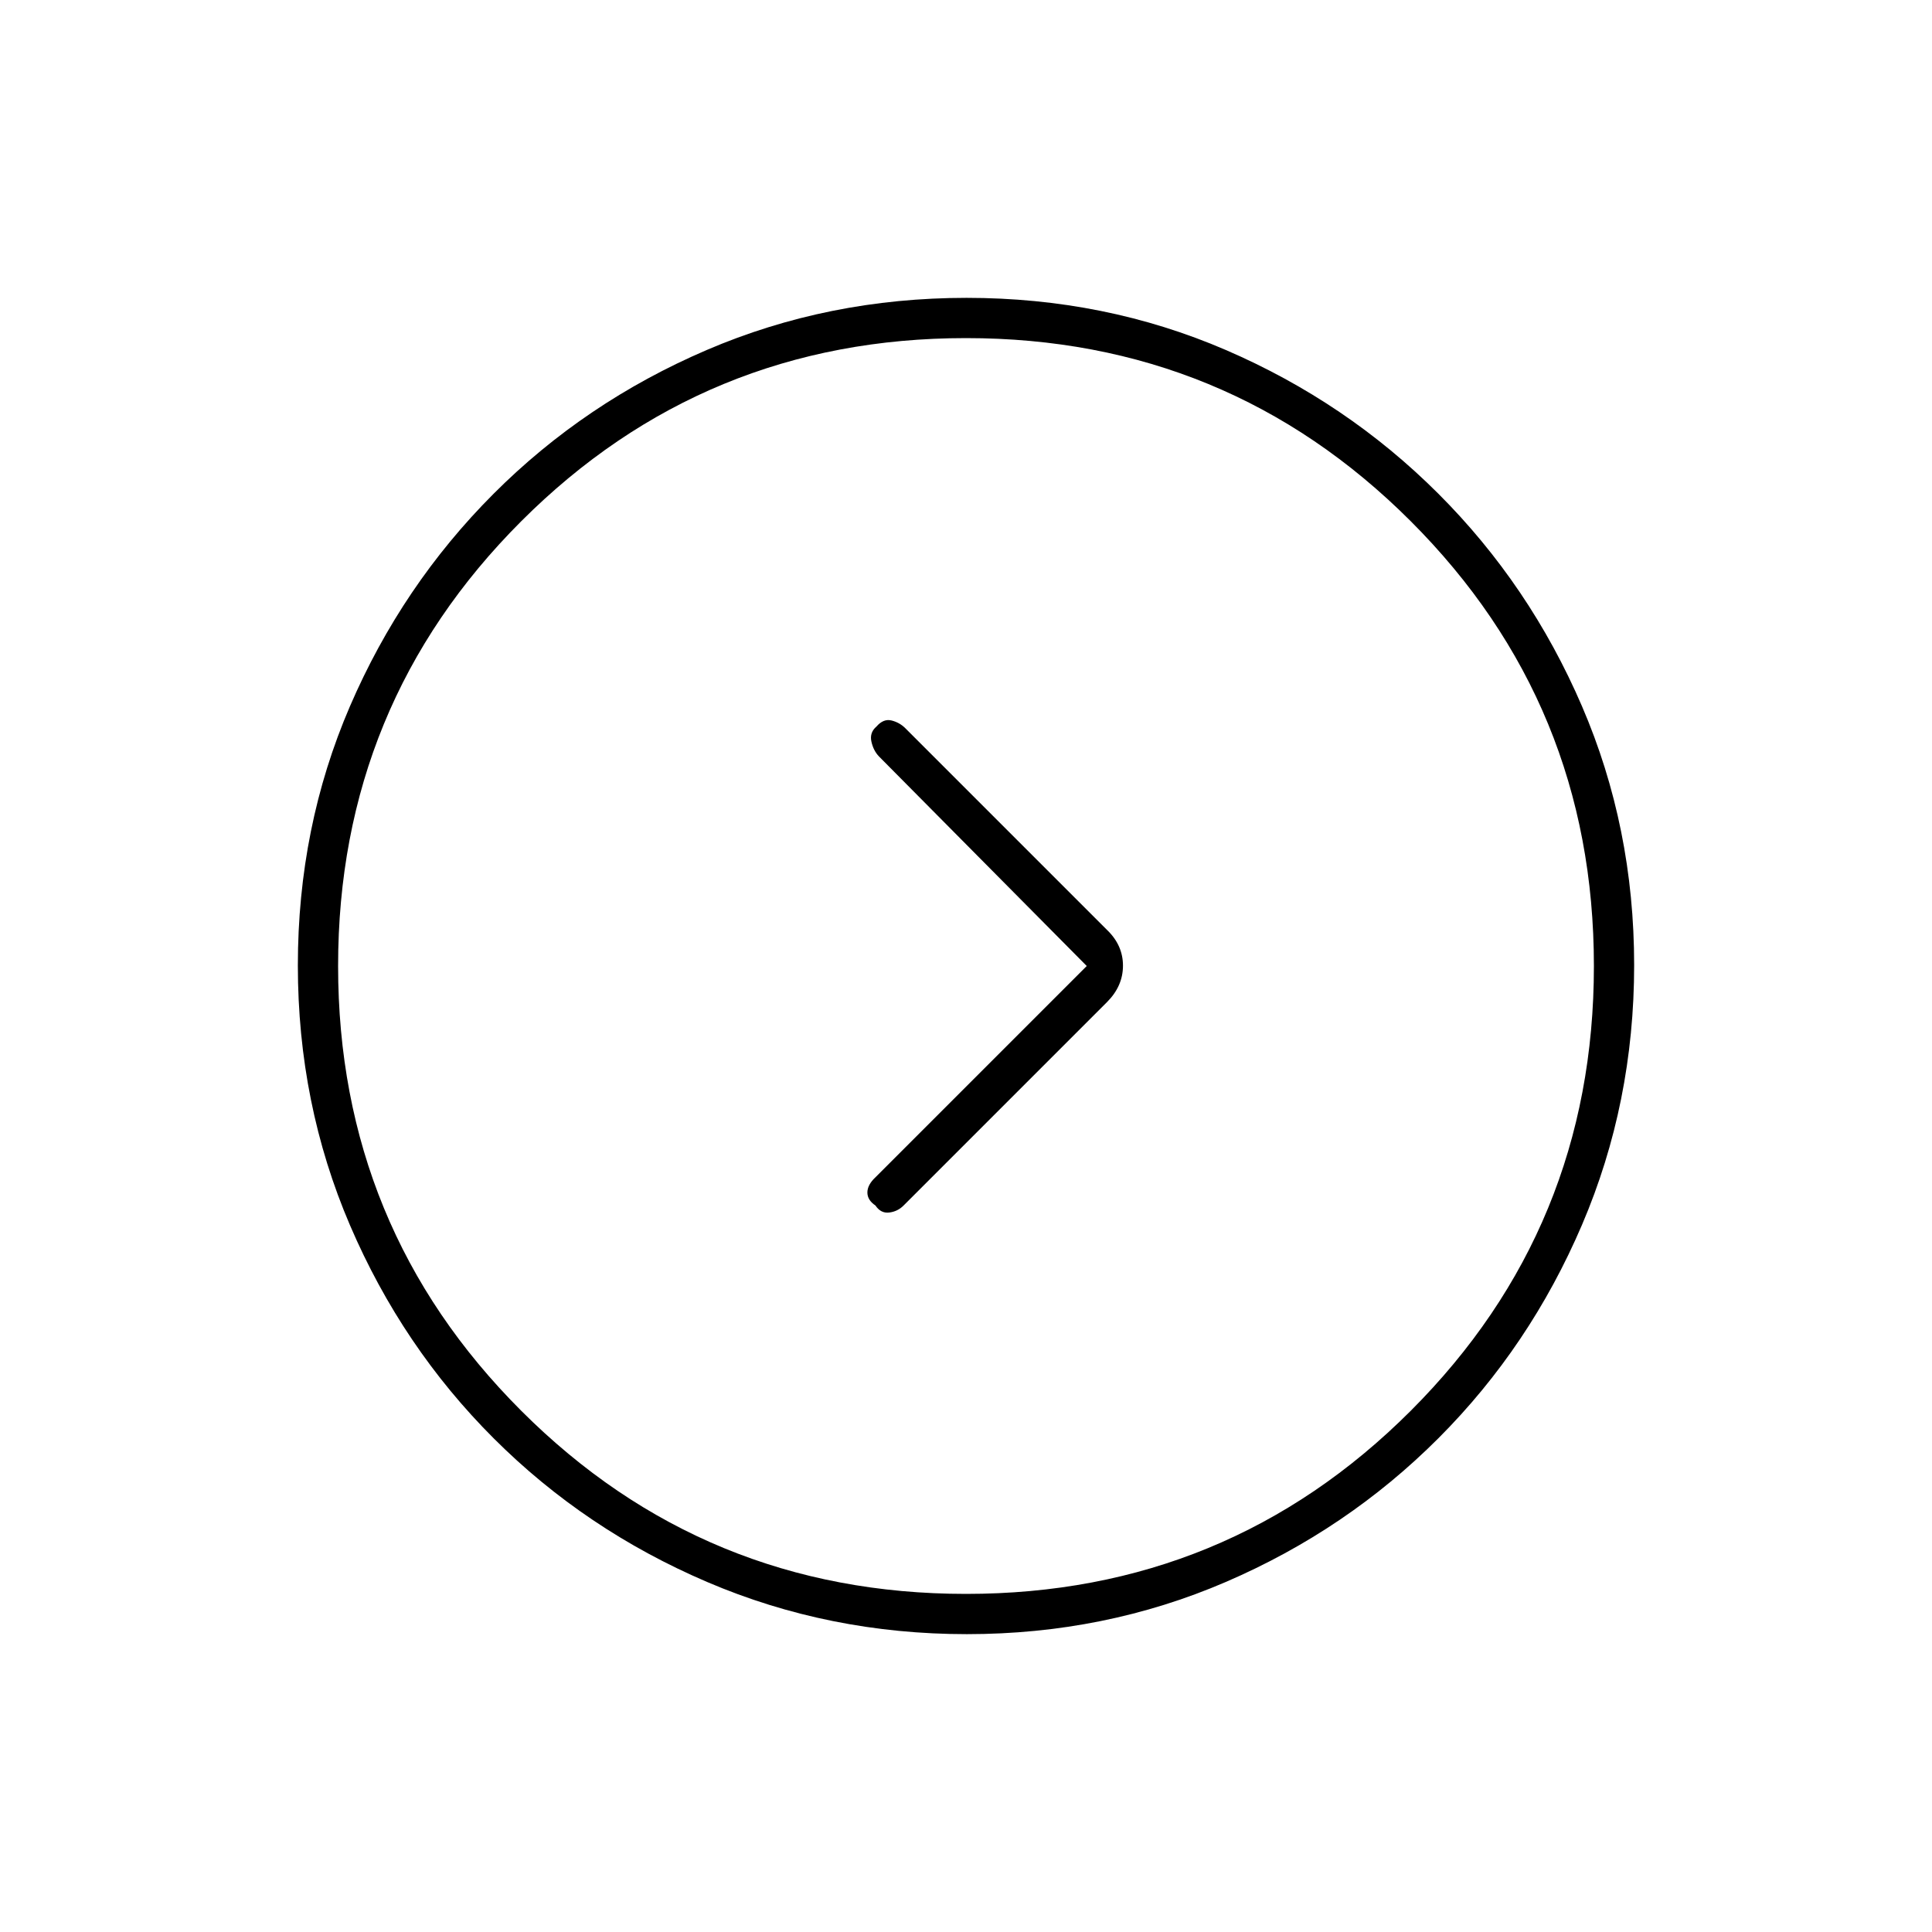 <svg xmlns="http://www.w3.org/2000/svg" height="20" viewBox="0 -960 960 960" width="20"><path d="M540-480 435-375q-4 3.75-4 7.54t4 6.46q2.67 4 6.83 3.5 4.17-.5 7.11-3.44l101.12-101.12Q558-470 558-480.18T550-498L449.85-598.15Q447-601 443-602q-4-1-7.48 3-3.52 3-2.52 7.5t3.77 7.38L540-480Zm-59.55 332q-68.45 0-129.01-25.89-60.56-25.89-106.07-71.35-45.52-45.46-71.44-105.89Q148-411.57 148-480.28q0-68.72 25.89-128.78t71.35-105.57q45.46-45.52 105.89-71.44Q411.57-812 480.28-812q68.72 0 128.78 25.89t105.57 71.35q45.52 45.46 71.44 105.66Q812-548.9 812-480.45t-25.89 129.01q-25.89 60.56-71.35 106.07-45.46 45.52-105.66 71.44Q548.9-148 480.45-148Zm-.45-20q130 0 221-91t91-221q0-130-91-221t-221-91q-130 0-221 91t-91 221q0 130 91 221t221 91Zm0-312Z"/></svg>
